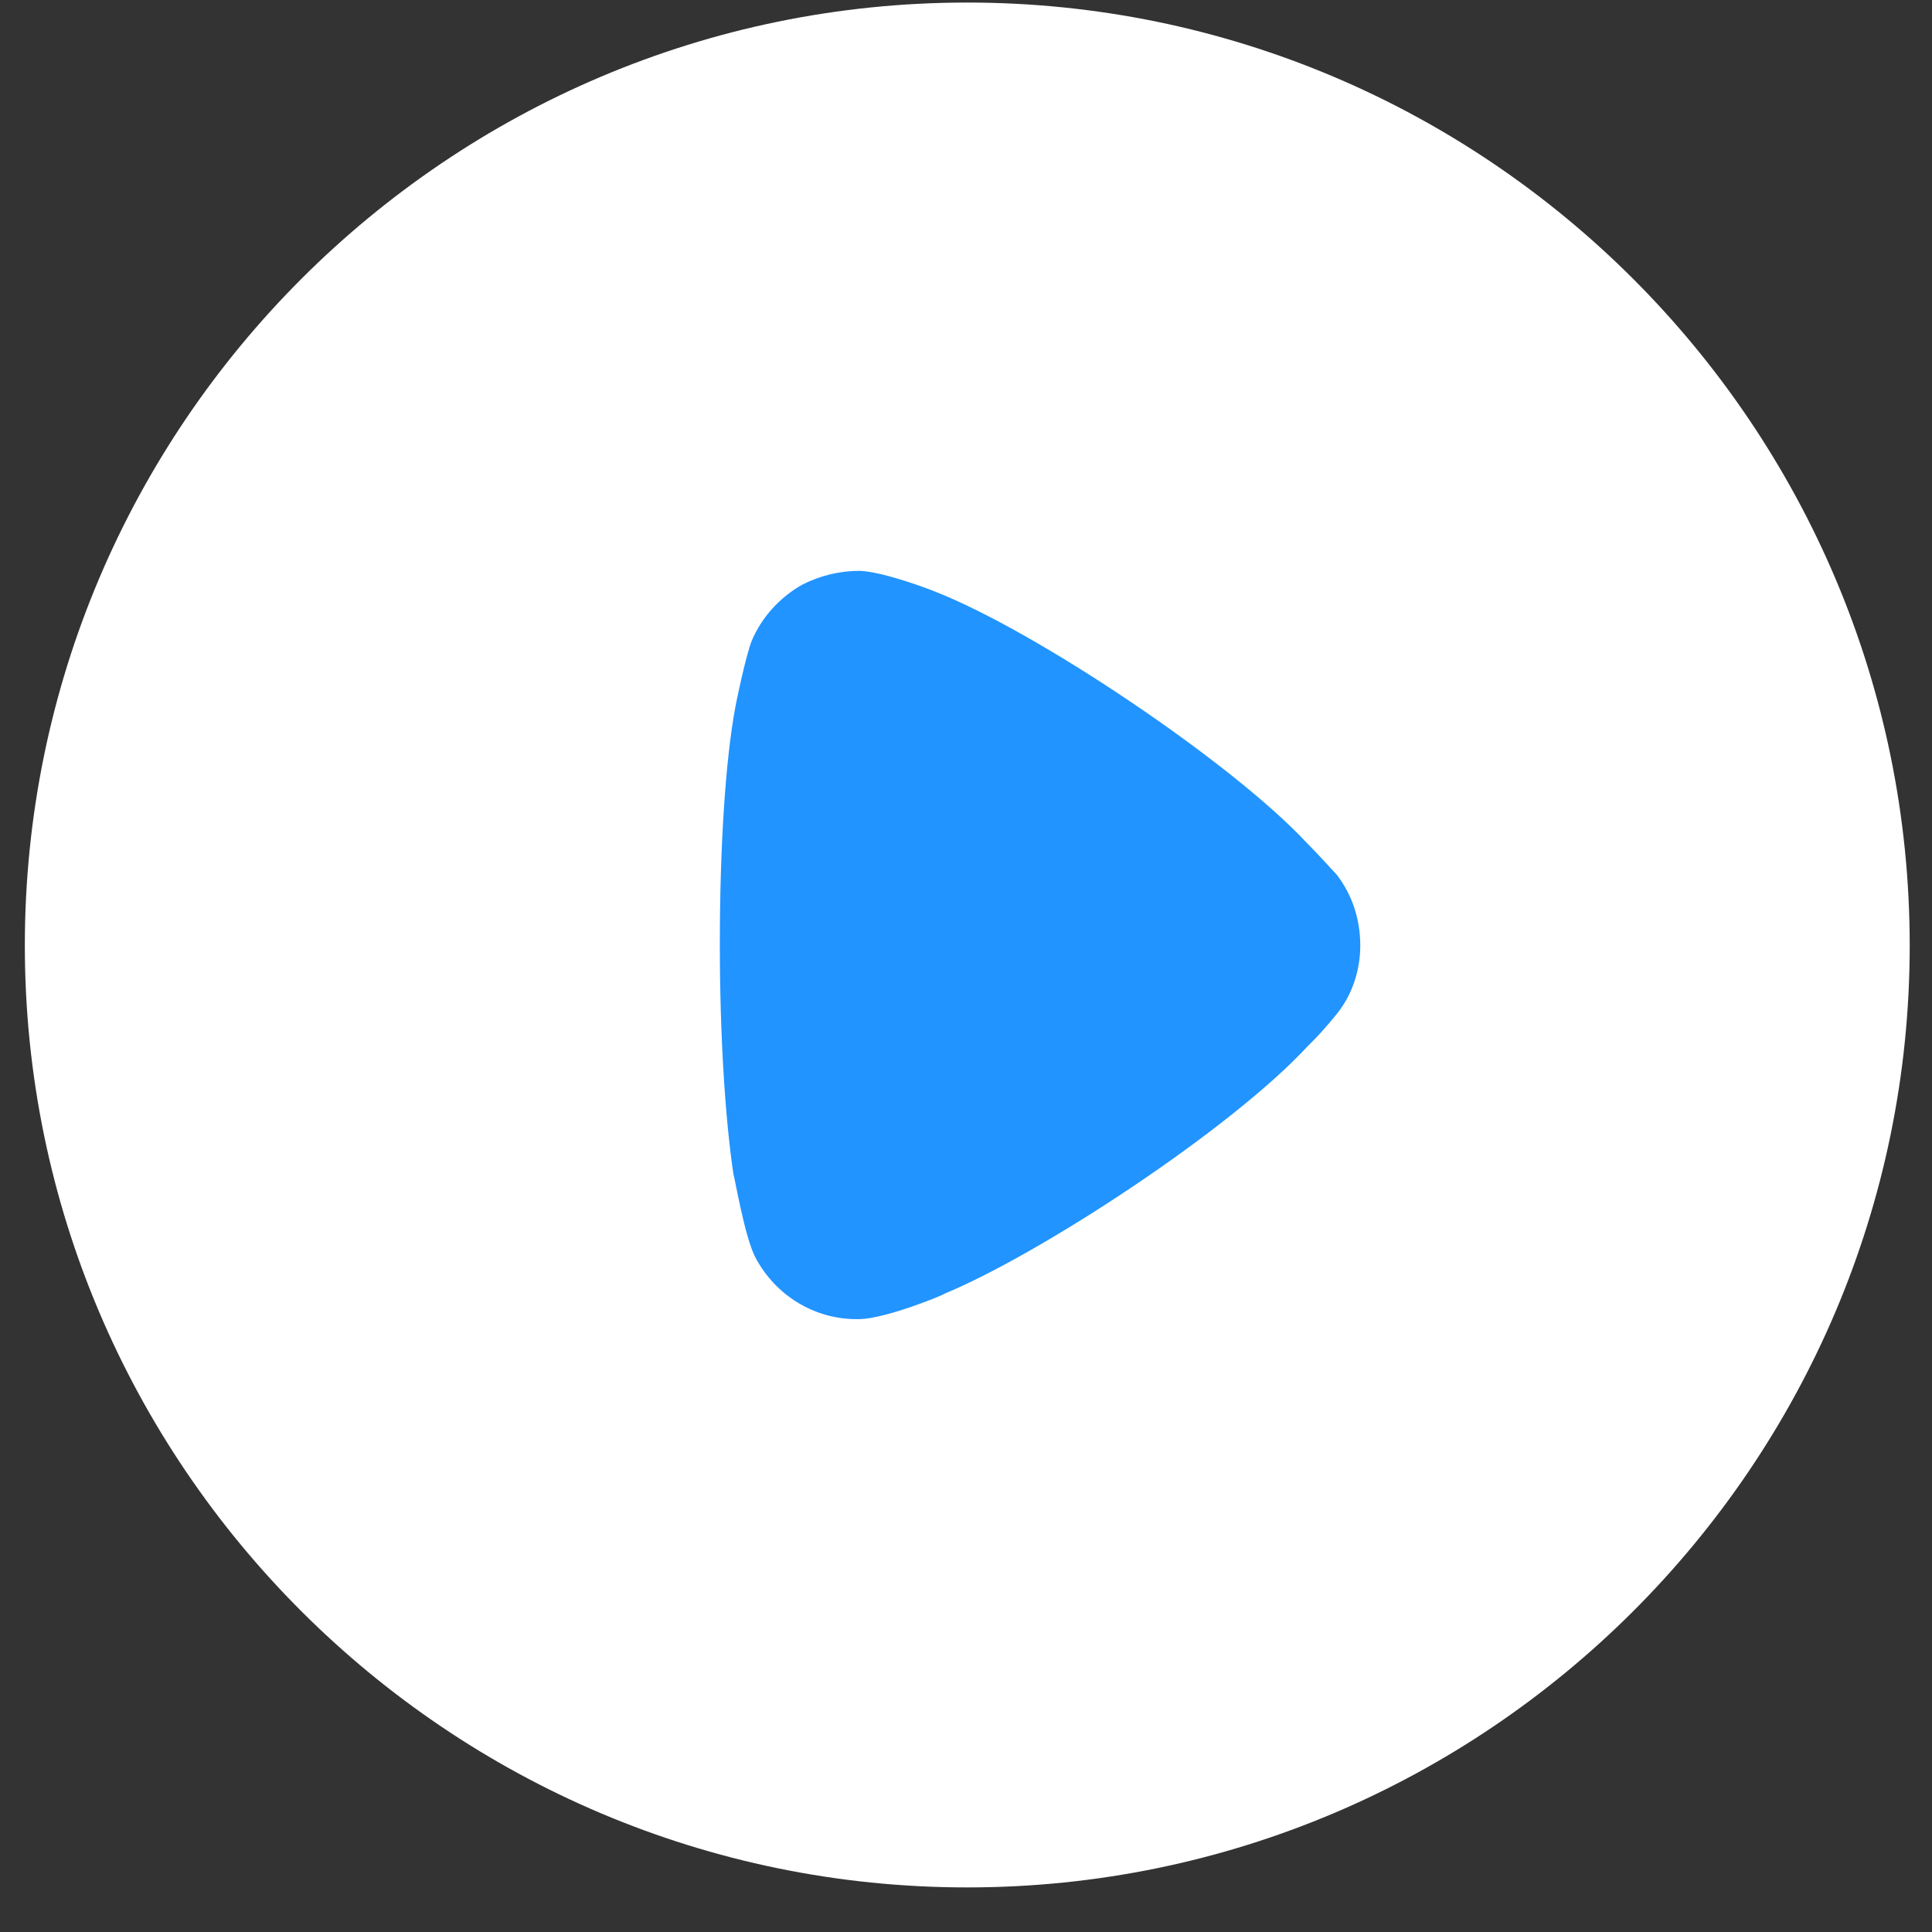 <svg width="41" height="41" viewBox="0 0 41 41" fill="none" xmlns="http://www.w3.org/2000/svg">
<rect x="0" y="0" width="41" height="41" fill="#333333" stroke="none"/>
<circle cx="21" cy="20" r="15" fill="#2194FF"/>
<path d="M20.527 0.054C31.55 0.054 40.527 9.027 40.527 20.066C40.527 31.082 31.55 40.054 20.527 40.054C9.504 40.054 0.527 31.082 0.527 20.066C0.527 9.027 9.504 0.054 20.527 0.054ZM18.249 12.114C17.825 12.114 17.419 12.21 17.033 12.403C16.55 12.673 16.164 13.098 15.952 13.6C15.817 13.947 15.605 14.989 15.605 15.008C15.392 16.147 15.276 17.999 15.276 20.044C15.276 21.995 15.392 23.768 15.566 24.926C15.585 24.945 15.798 26.238 16.029 26.682C16.454 27.492 17.284 27.994 18.172 27.994H18.249C18.828 27.975 20.045 27.473 20.045 27.454C22.091 26.605 26.126 23.961 27.747 22.206L27.863 22.09C28.076 21.878 28.346 21.549 28.404 21.472C28.713 21.067 28.867 20.565 28.867 20.066C28.867 19.504 28.693 18.983 28.365 18.559C28.288 18.482 27.998 18.153 27.728 17.883C26.145 16.185 22.014 13.407 19.852 12.558C19.523 12.425 18.693 12.133 18.249 12.114Z" fill="white"/>
</svg>
